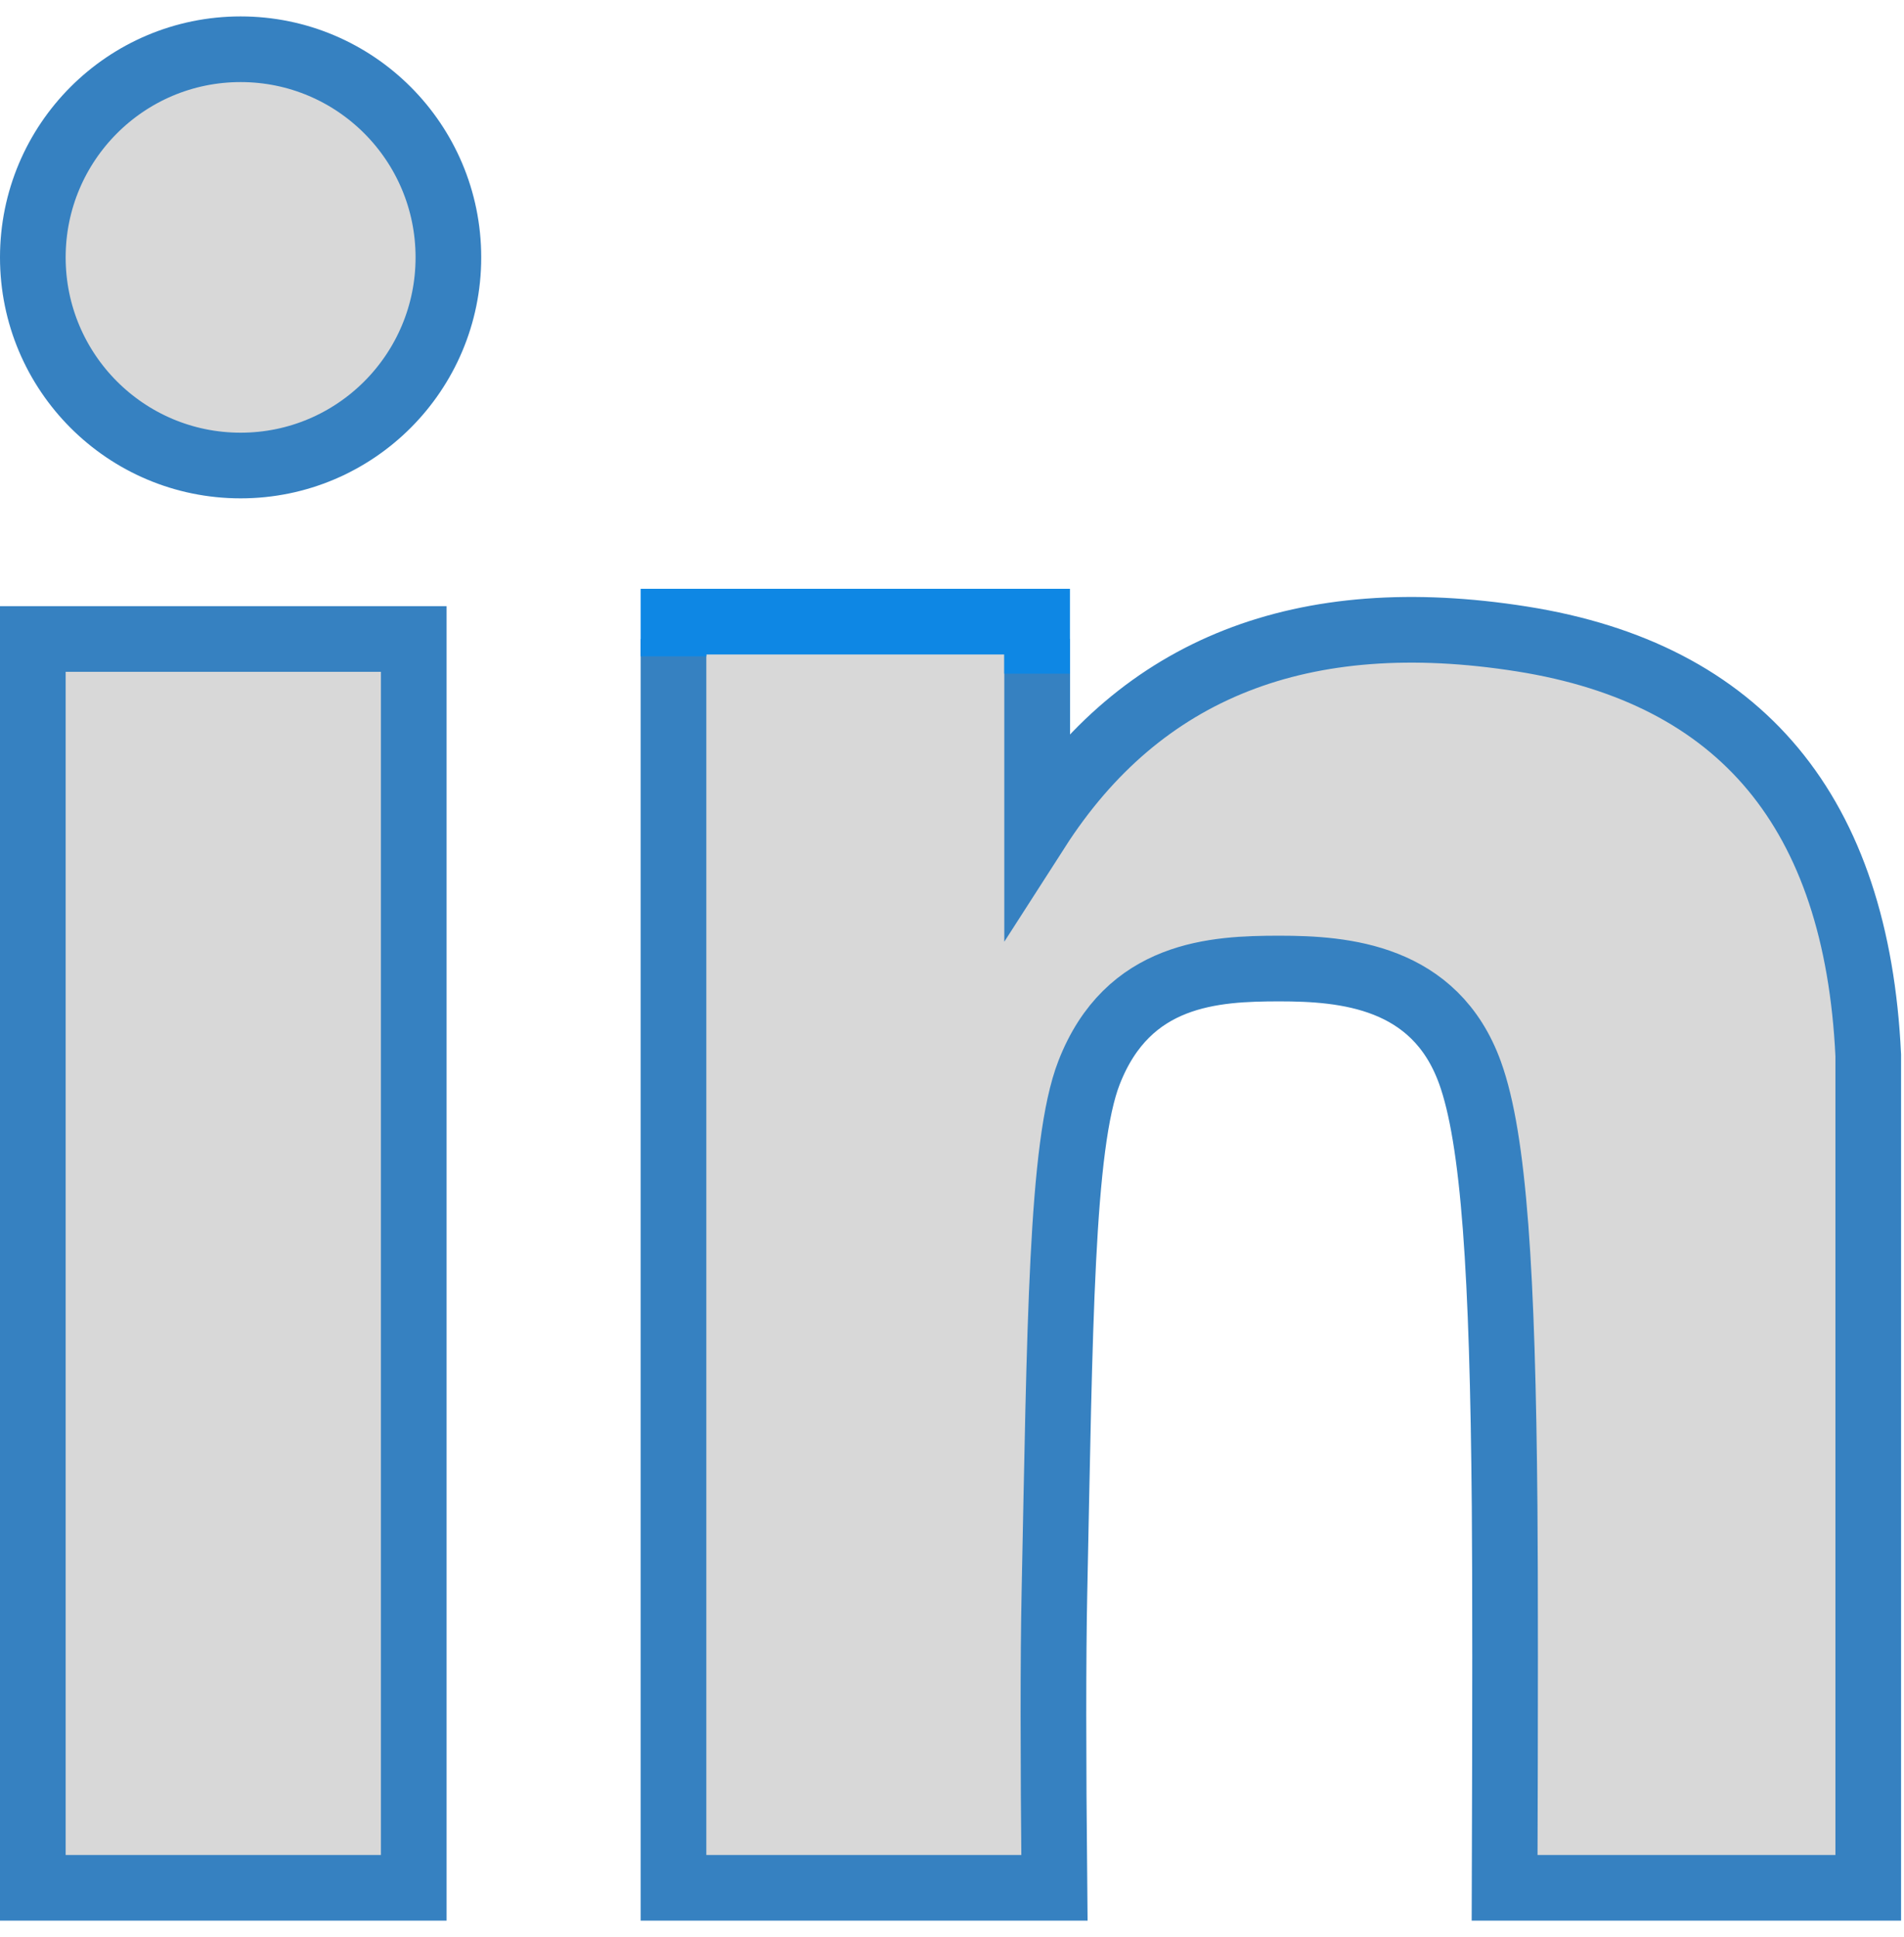 
<svg width="58px" height="59px" viewBox="0 0 58 59" version="1.1" xmlns="http://www.w3.org/2000/svg" xmlns:xlink="http://www.w3.org/1999/xlink">
    <g id="Welcome" stroke="none" stroke-width="1" fill="none" fill-rule="evenodd">
        <g id="Desktop-Copy" transform="translate(-790, -50)" stroke-width="2">
            <g id="linked-in" transform="translate(791, 51.5)">
                <path d="M0,56 L0,17.962 L11.604,17.962 L11.604,56 L0,56 Z M6.33,12.679 C2.834,12.679 0,9.841 0,6.34 C0,2.838 2.834,0 6.33,0 C9.825,0 12.659,2.838 12.659,6.34 C12.659,9.841 9.825,12.679 6.33,12.679 Z" id="Shape" stroke="#3681C1" fill="#D8D8D8"></path>
                <path d="" id="Path-29" stroke="#0E87E4" fill="#D8D8D8"></path>
                <path d="M30.593,17.962 C30.593,21.836 30.593,23.774 30.593,23.774" id="Path-32" stroke="#0E87E4" fill="#D8D8D8"></path>
                <path d="M19.516,17.962 L19.516,56 L31.12,56 C31.08,51.966 31.08,48.972 31.12,47.019 C31.288,38.945 31.319,33.368 32.175,31.17 C33.36,28.128 35.99,28 37.977,28 C39.935,28 42.711,28.218 43.779,31.17 C44.513,33.197 44.773,37.286 44.834,44.377 C44.853,46.6 44.853,50.474 44.834,56 L55.911,56 L55.911,30.642 C55.559,23.245 52.043,19.019 45.362,17.962 C38.681,16.906 33.758,18.843 30.593,23.774 L30.593,17.962" id="Path-33" stroke="#3681C1" fill="#D8D8D8"></path>
                <polyline id="Path-31" stroke="#0E87E4" points="19.516 18.491 19.516 17.434 30.593 17.434 30.593 19.019"></polyline>
            </g>
        </g>
    </g>
</svg>